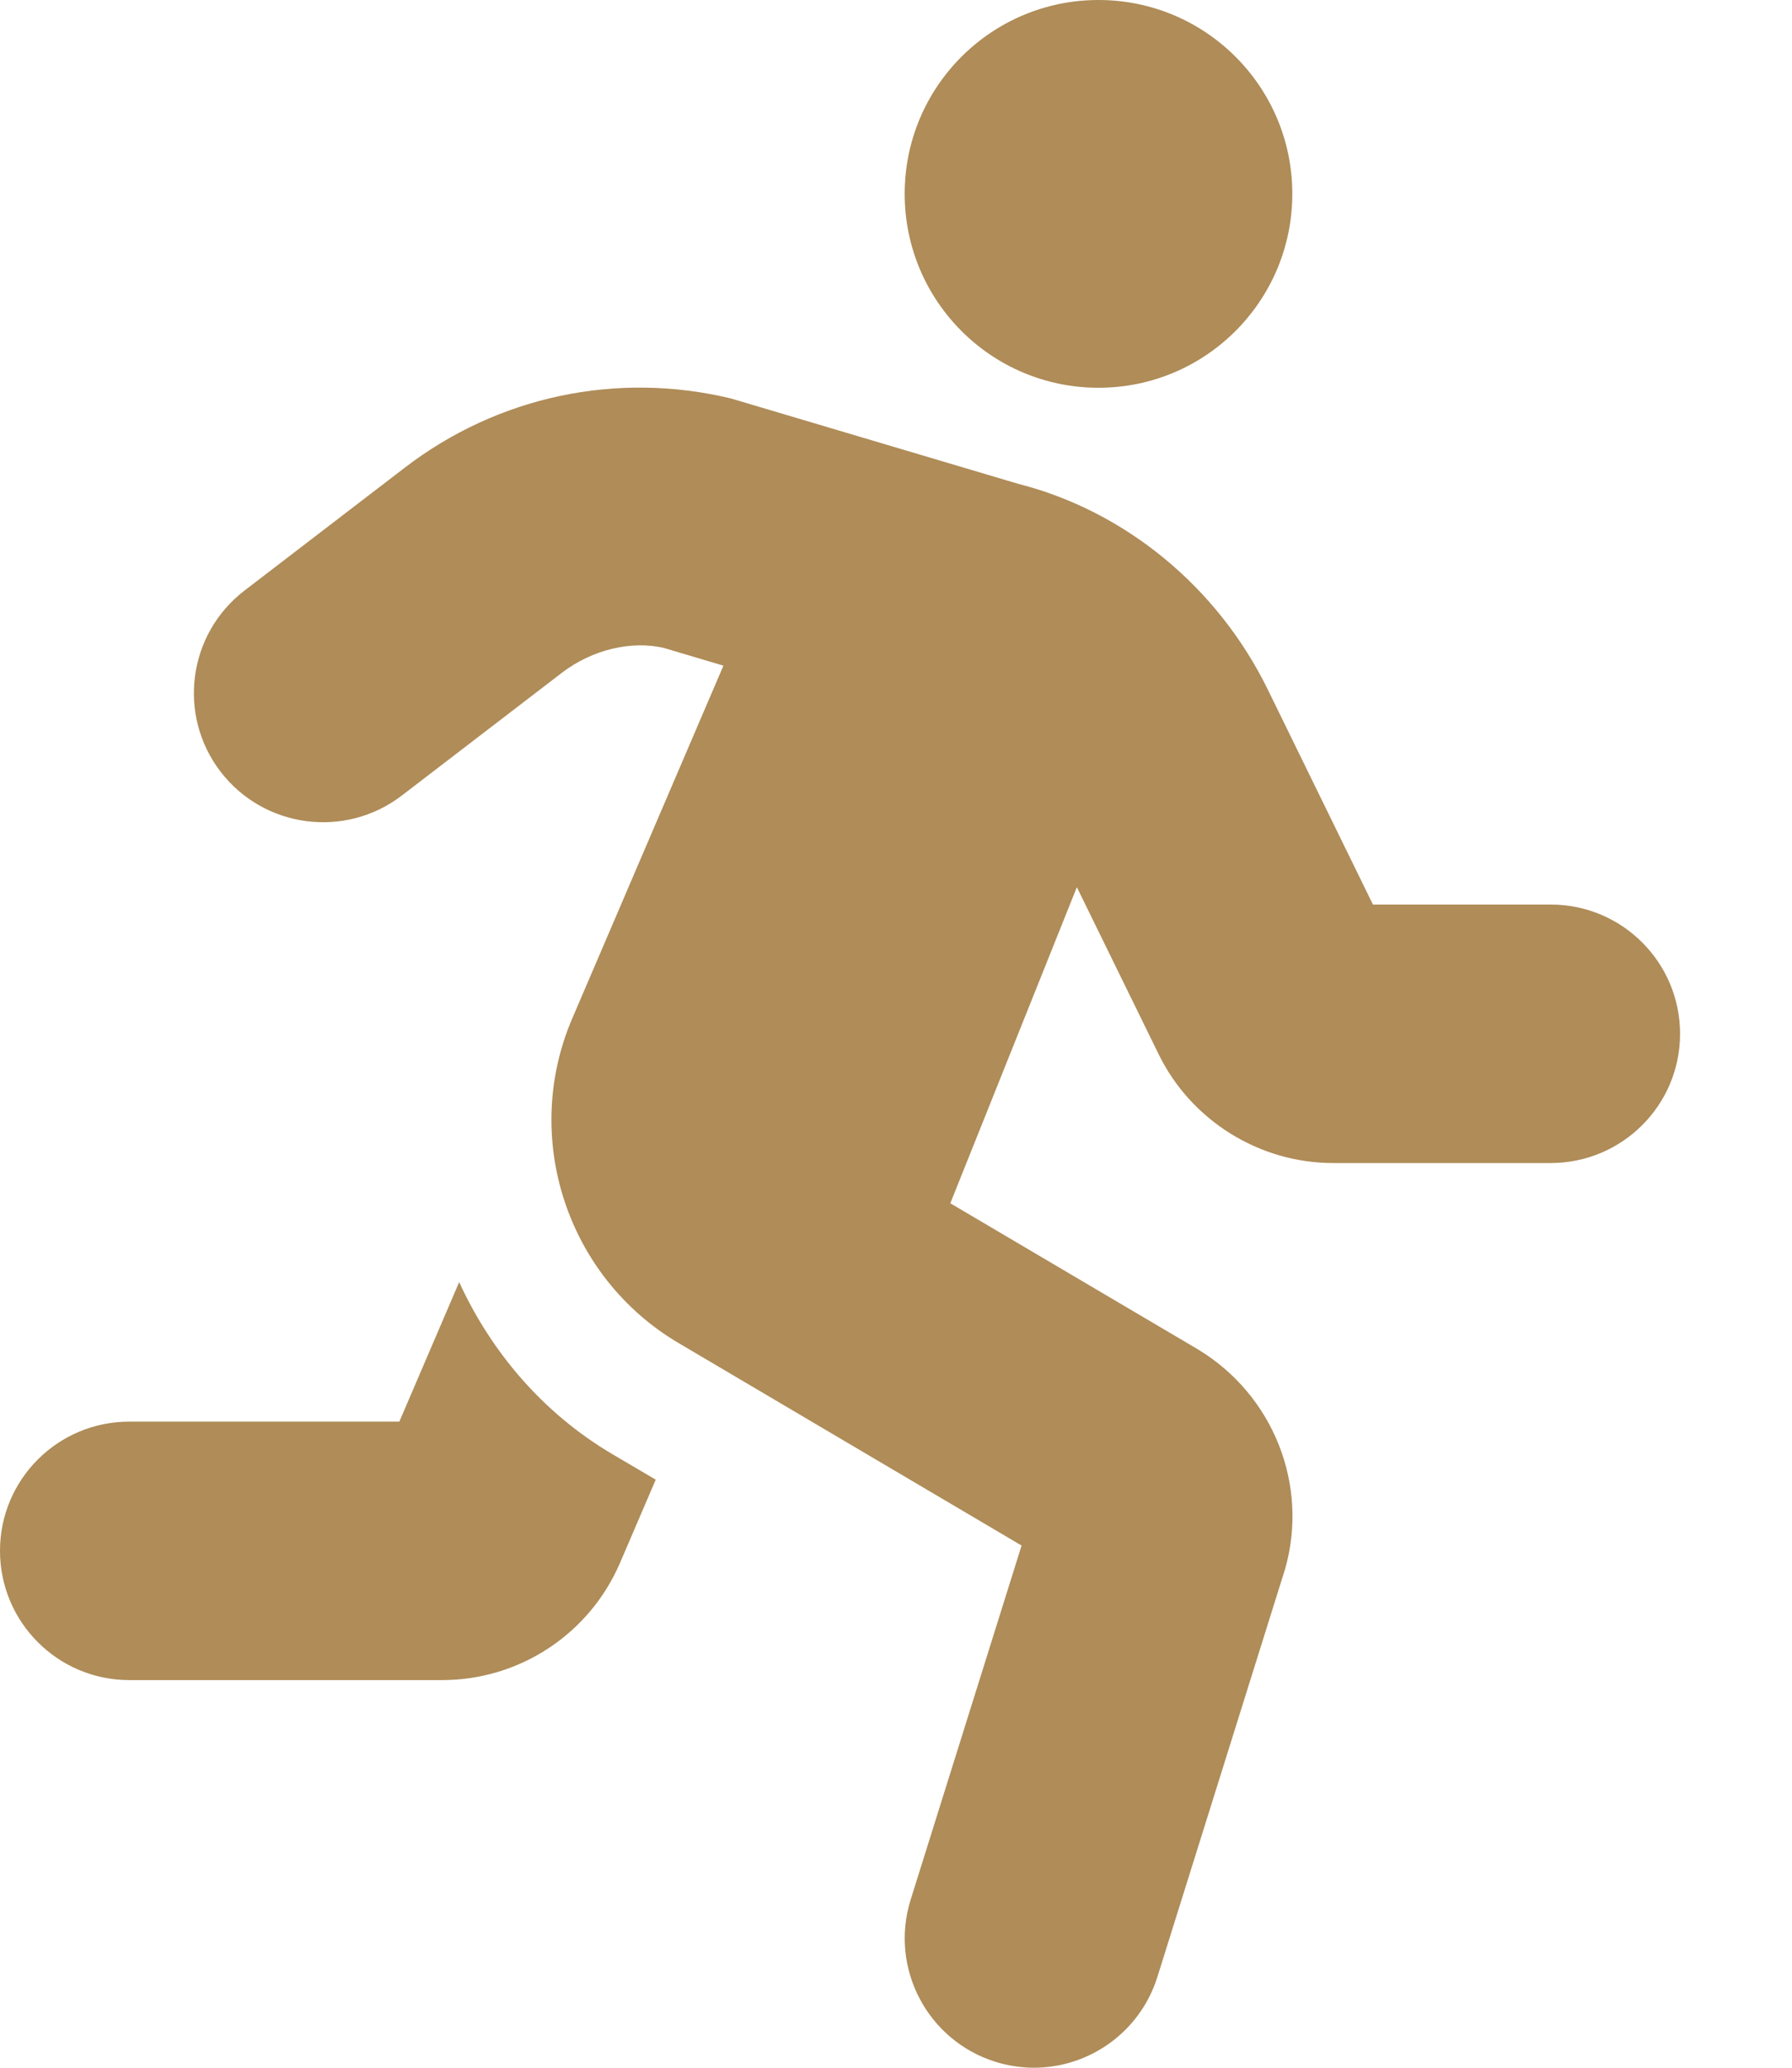 <svg width="13" height="15" viewBox="0 0 13 15" fill="none" xmlns="http://www.w3.org/2000/svg">
<path d="M7.969 2.813C8.746 2.813 9.375 2.183 9.375 1.406C9.375 0.63 8.746 0 7.969 0C7.192 0 6.563 0.63 6.563 1.406C6.563 2.183 7.192 2.813 7.969 2.813ZM3.331 9.301L2.897 10.313H0.938C0.42 10.313 0 10.732 0 11.25C0 11.768 0.42 12.188 0.938 12.188H3.207C3.771 12.188 4.278 11.852 4.499 11.335L4.757 10.734L4.444 10.55C3.936 10.25 3.563 9.806 3.331 9.301ZM11.25 6.562H9.96L9.197 5.002C8.831 4.254 8.158 3.706 7.387 3.51L5.304 2.891C4.475 2.691 3.612 2.874 2.936 3.393L1.774 4.284C1.363 4.599 1.285 5.187 1.6 5.598C1.916 6.009 2.504 6.086 2.915 5.771L4.077 4.88C4.302 4.708 4.588 4.646 4.818 4.701L5.248 4.829L4.151 7.389C3.781 8.253 4.113 9.264 4.921 9.742L7.411 11.212L6.606 13.782C6.452 14.276 6.727 14.802 7.221 14.957C7.314 14.986 7.409 15 7.501 15C7.9 15 8.27 14.743 8.396 14.342L9.323 11.381C9.496 10.773 9.238 10.119 8.689 9.788L6.894 8.729L7.812 6.436L8.406 7.649C8.64 8.128 9.136 8.437 9.669 8.437H11.25C11.768 8.437 12.188 8.017 12.188 7.5C12.188 6.982 11.768 6.562 11.25 6.562Z" fill="#AF8C58"/>
</svg>
